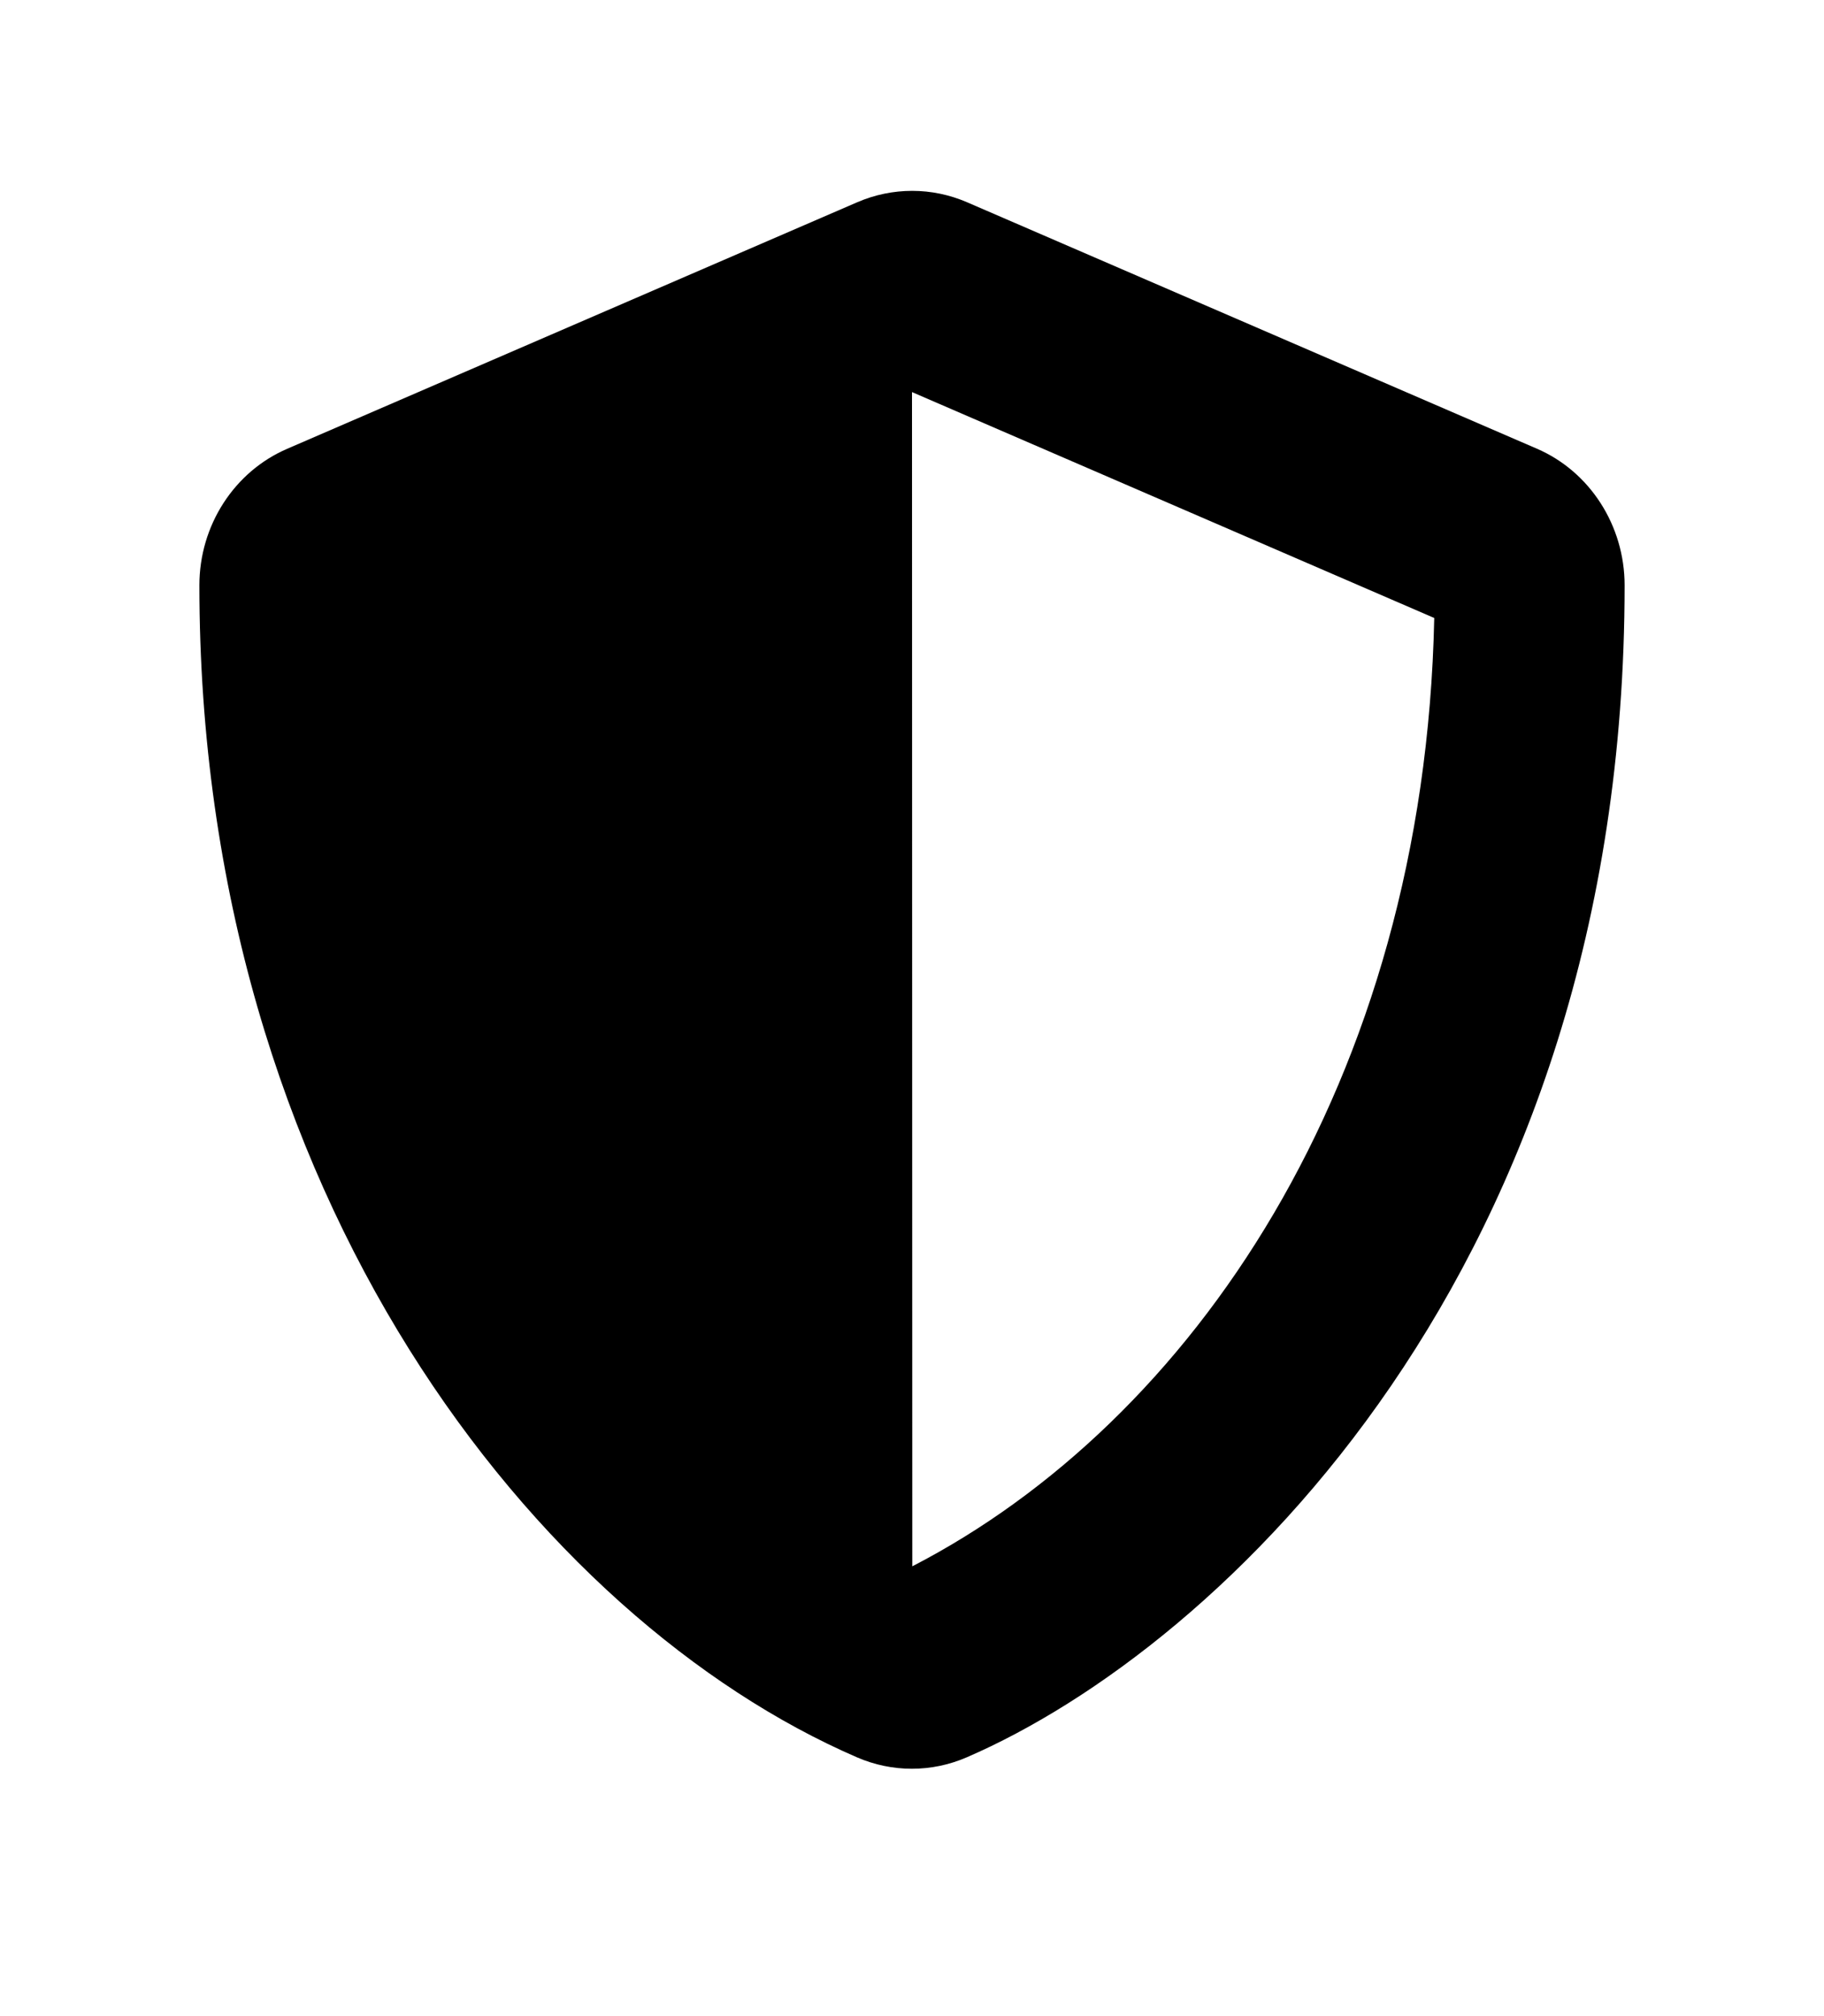 <svg width="19" height="21" viewBox="0 0 19 21" xmlns="http://www.w3.org/2000/svg">
<path d="M16.01 4.674L10.072 2.106C9.891 2.028 9.697 1.988 9.502 1.988C9.306 1.988 9.112 2.028 8.931 2.106L2.993 4.674C2.439 4.912 2.077 5.474 2.077 6.096C2.077 12.469 5.619 16.874 8.928 18.305C9.293 18.463 9.704 18.463 10.069 18.305C12.72 17.159 16.923 13.201 16.923 6.096C16.923 5.474 16.561 4.912 16.01 4.674ZM9.503 16.315L9.5 4.084L14.94 6.437C14.838 11.297 12.401 14.819 9.503 16.315Z" fill="currentColor"/>
</svg>
